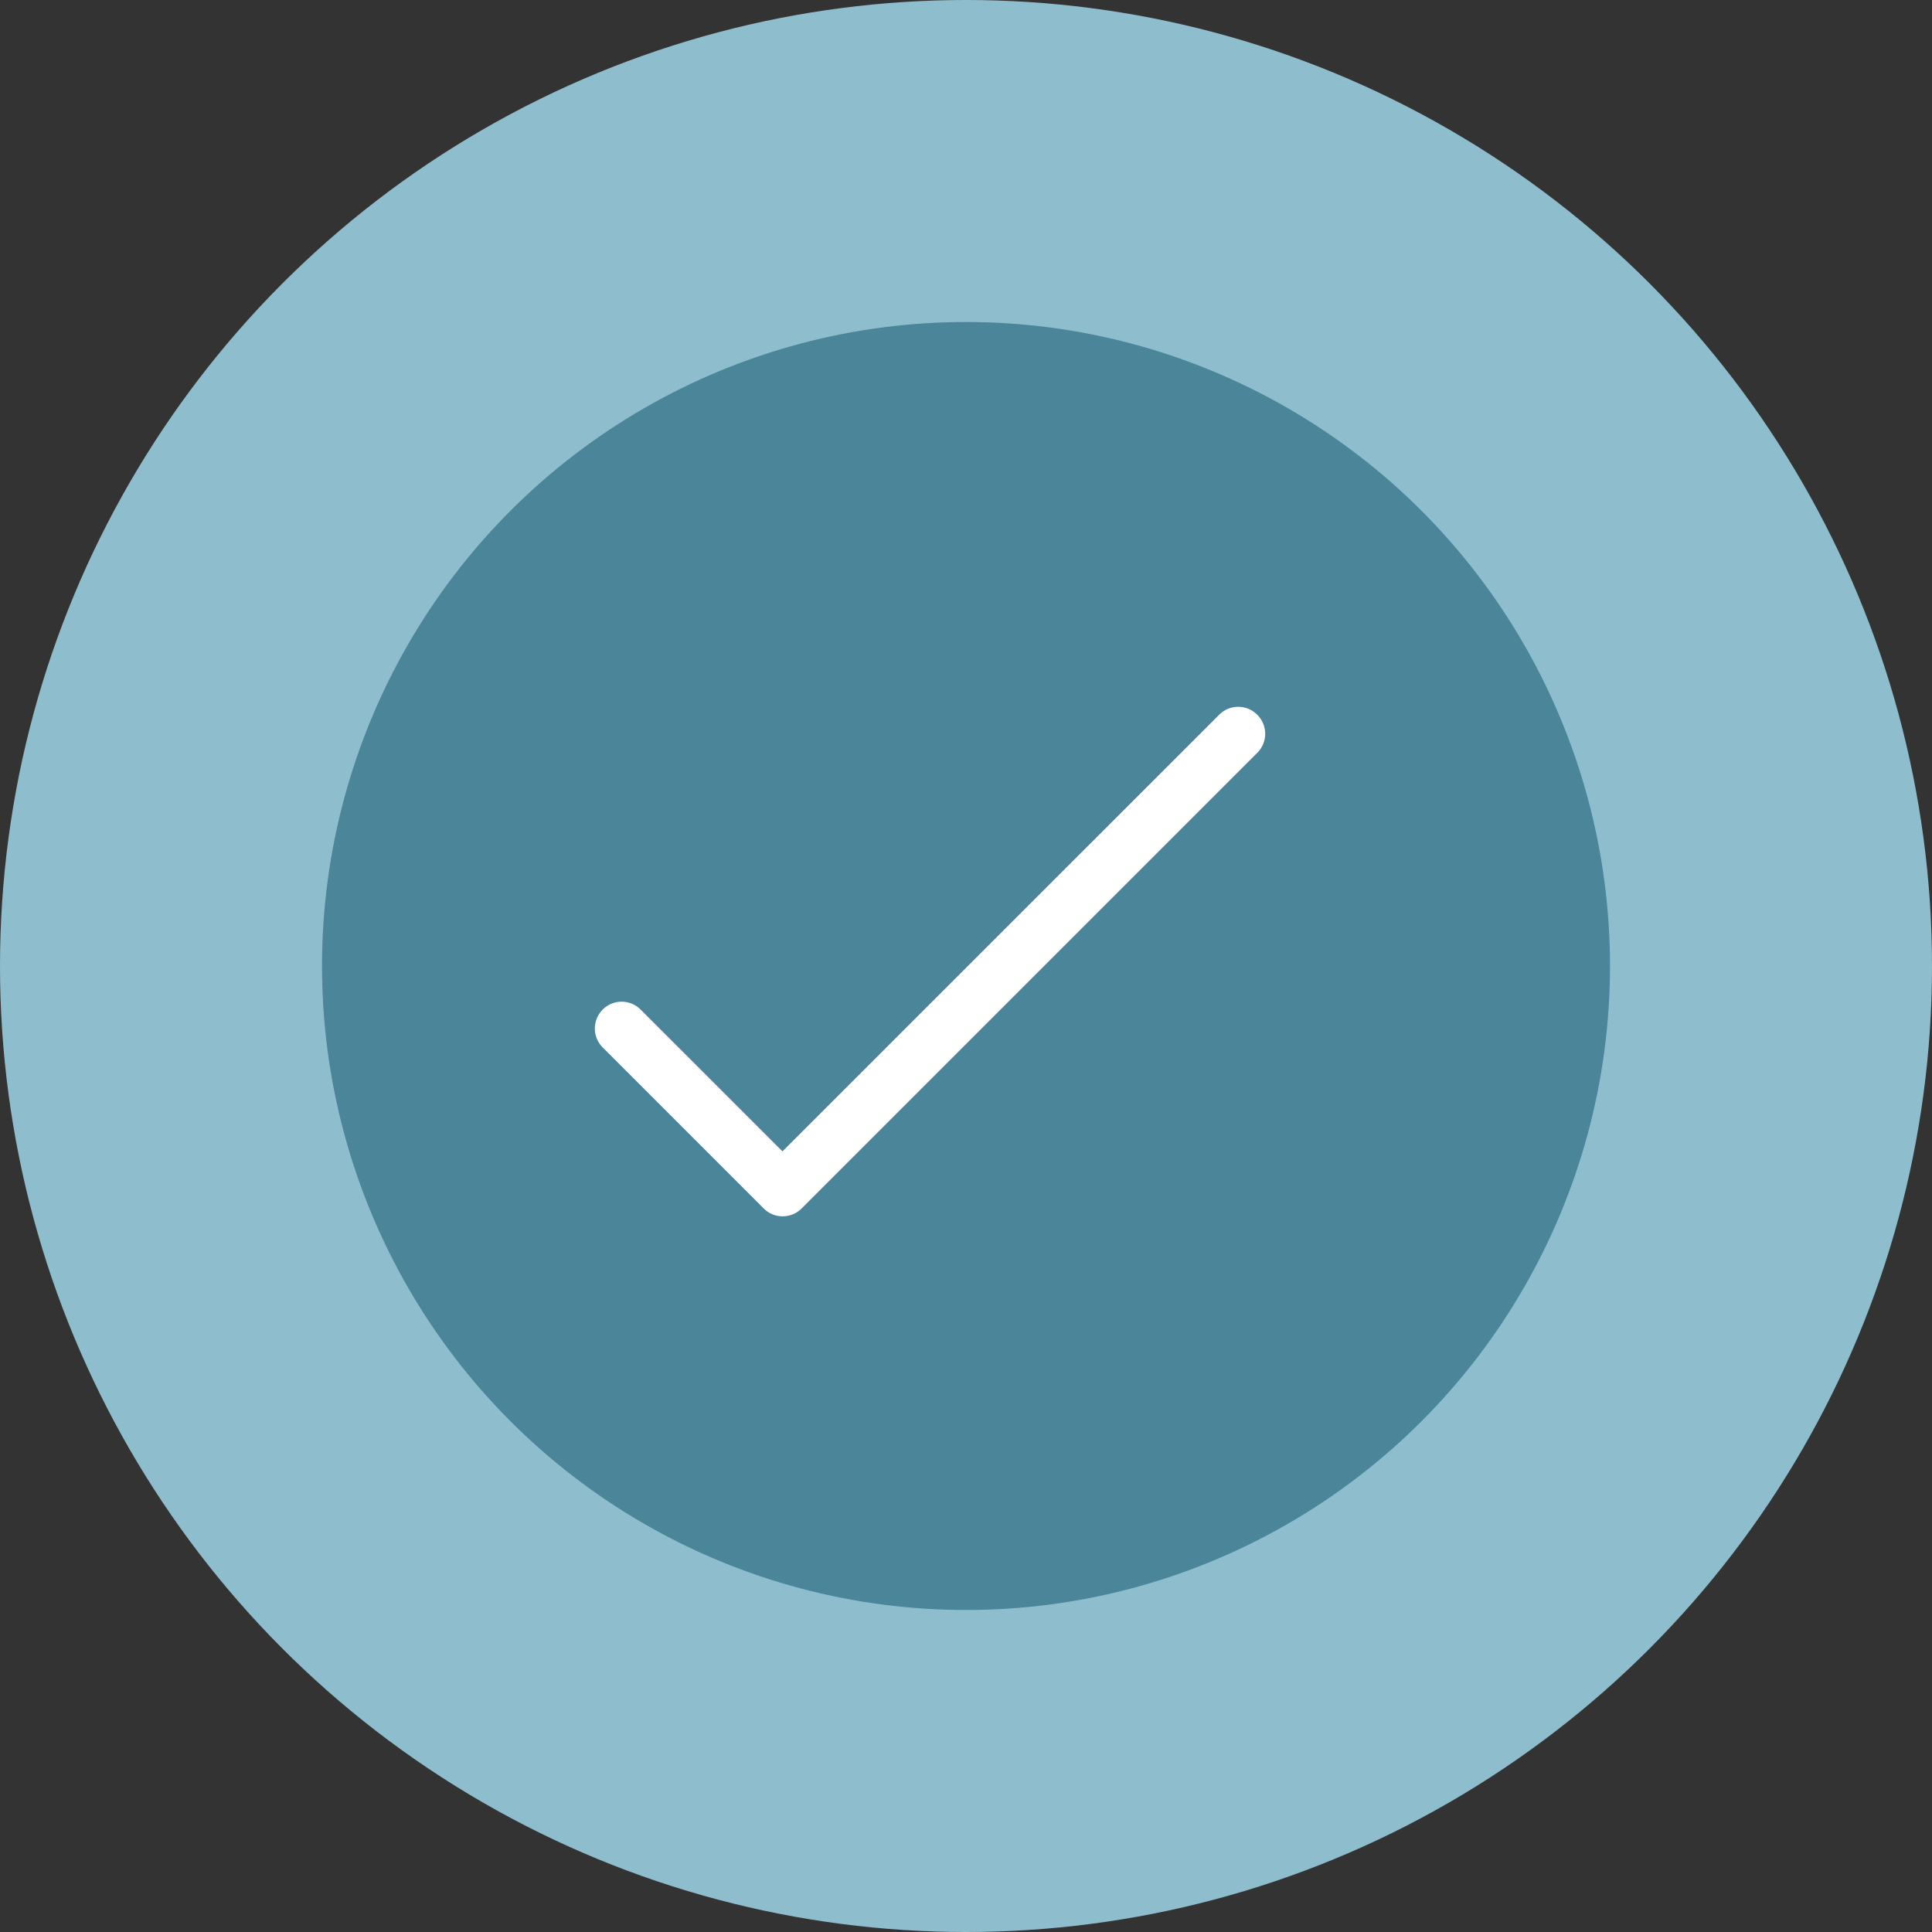 <svg xmlns="http://www.w3.org/2000/svg" width="24" height="24" viewBox="0 0 24 24">
    <rect x="0" y="0" width="24" height="24" fill="#333333" stroke="none"/>
    <g transform="translate(-119.085 -88.964)">
        <circle cx="12" cy="12" r="12" fill="#8ebece" transform="translate(119.085 88.964)"/>
        <circle cx="8" cy="8" r="8" fill="#4a8599" transform="translate(123.085 92.964)"/>
        <g>
            <g>
                <path fill="#fff" d="M8.227 51.2a.333.333 0 0 0-.471-.008l-.008.008-5.422 5.421-1.762-1.762a.333.333 0 0 0-.471.471l2 2a.333.333 0 0 0 .471 0l5.658-5.658a.333.333 0 0 0 .005-.472z" transform="translate(126.479 97.742) translate(0 -51.096)"/>
            </g>
        </g>
    </g>
</svg>

